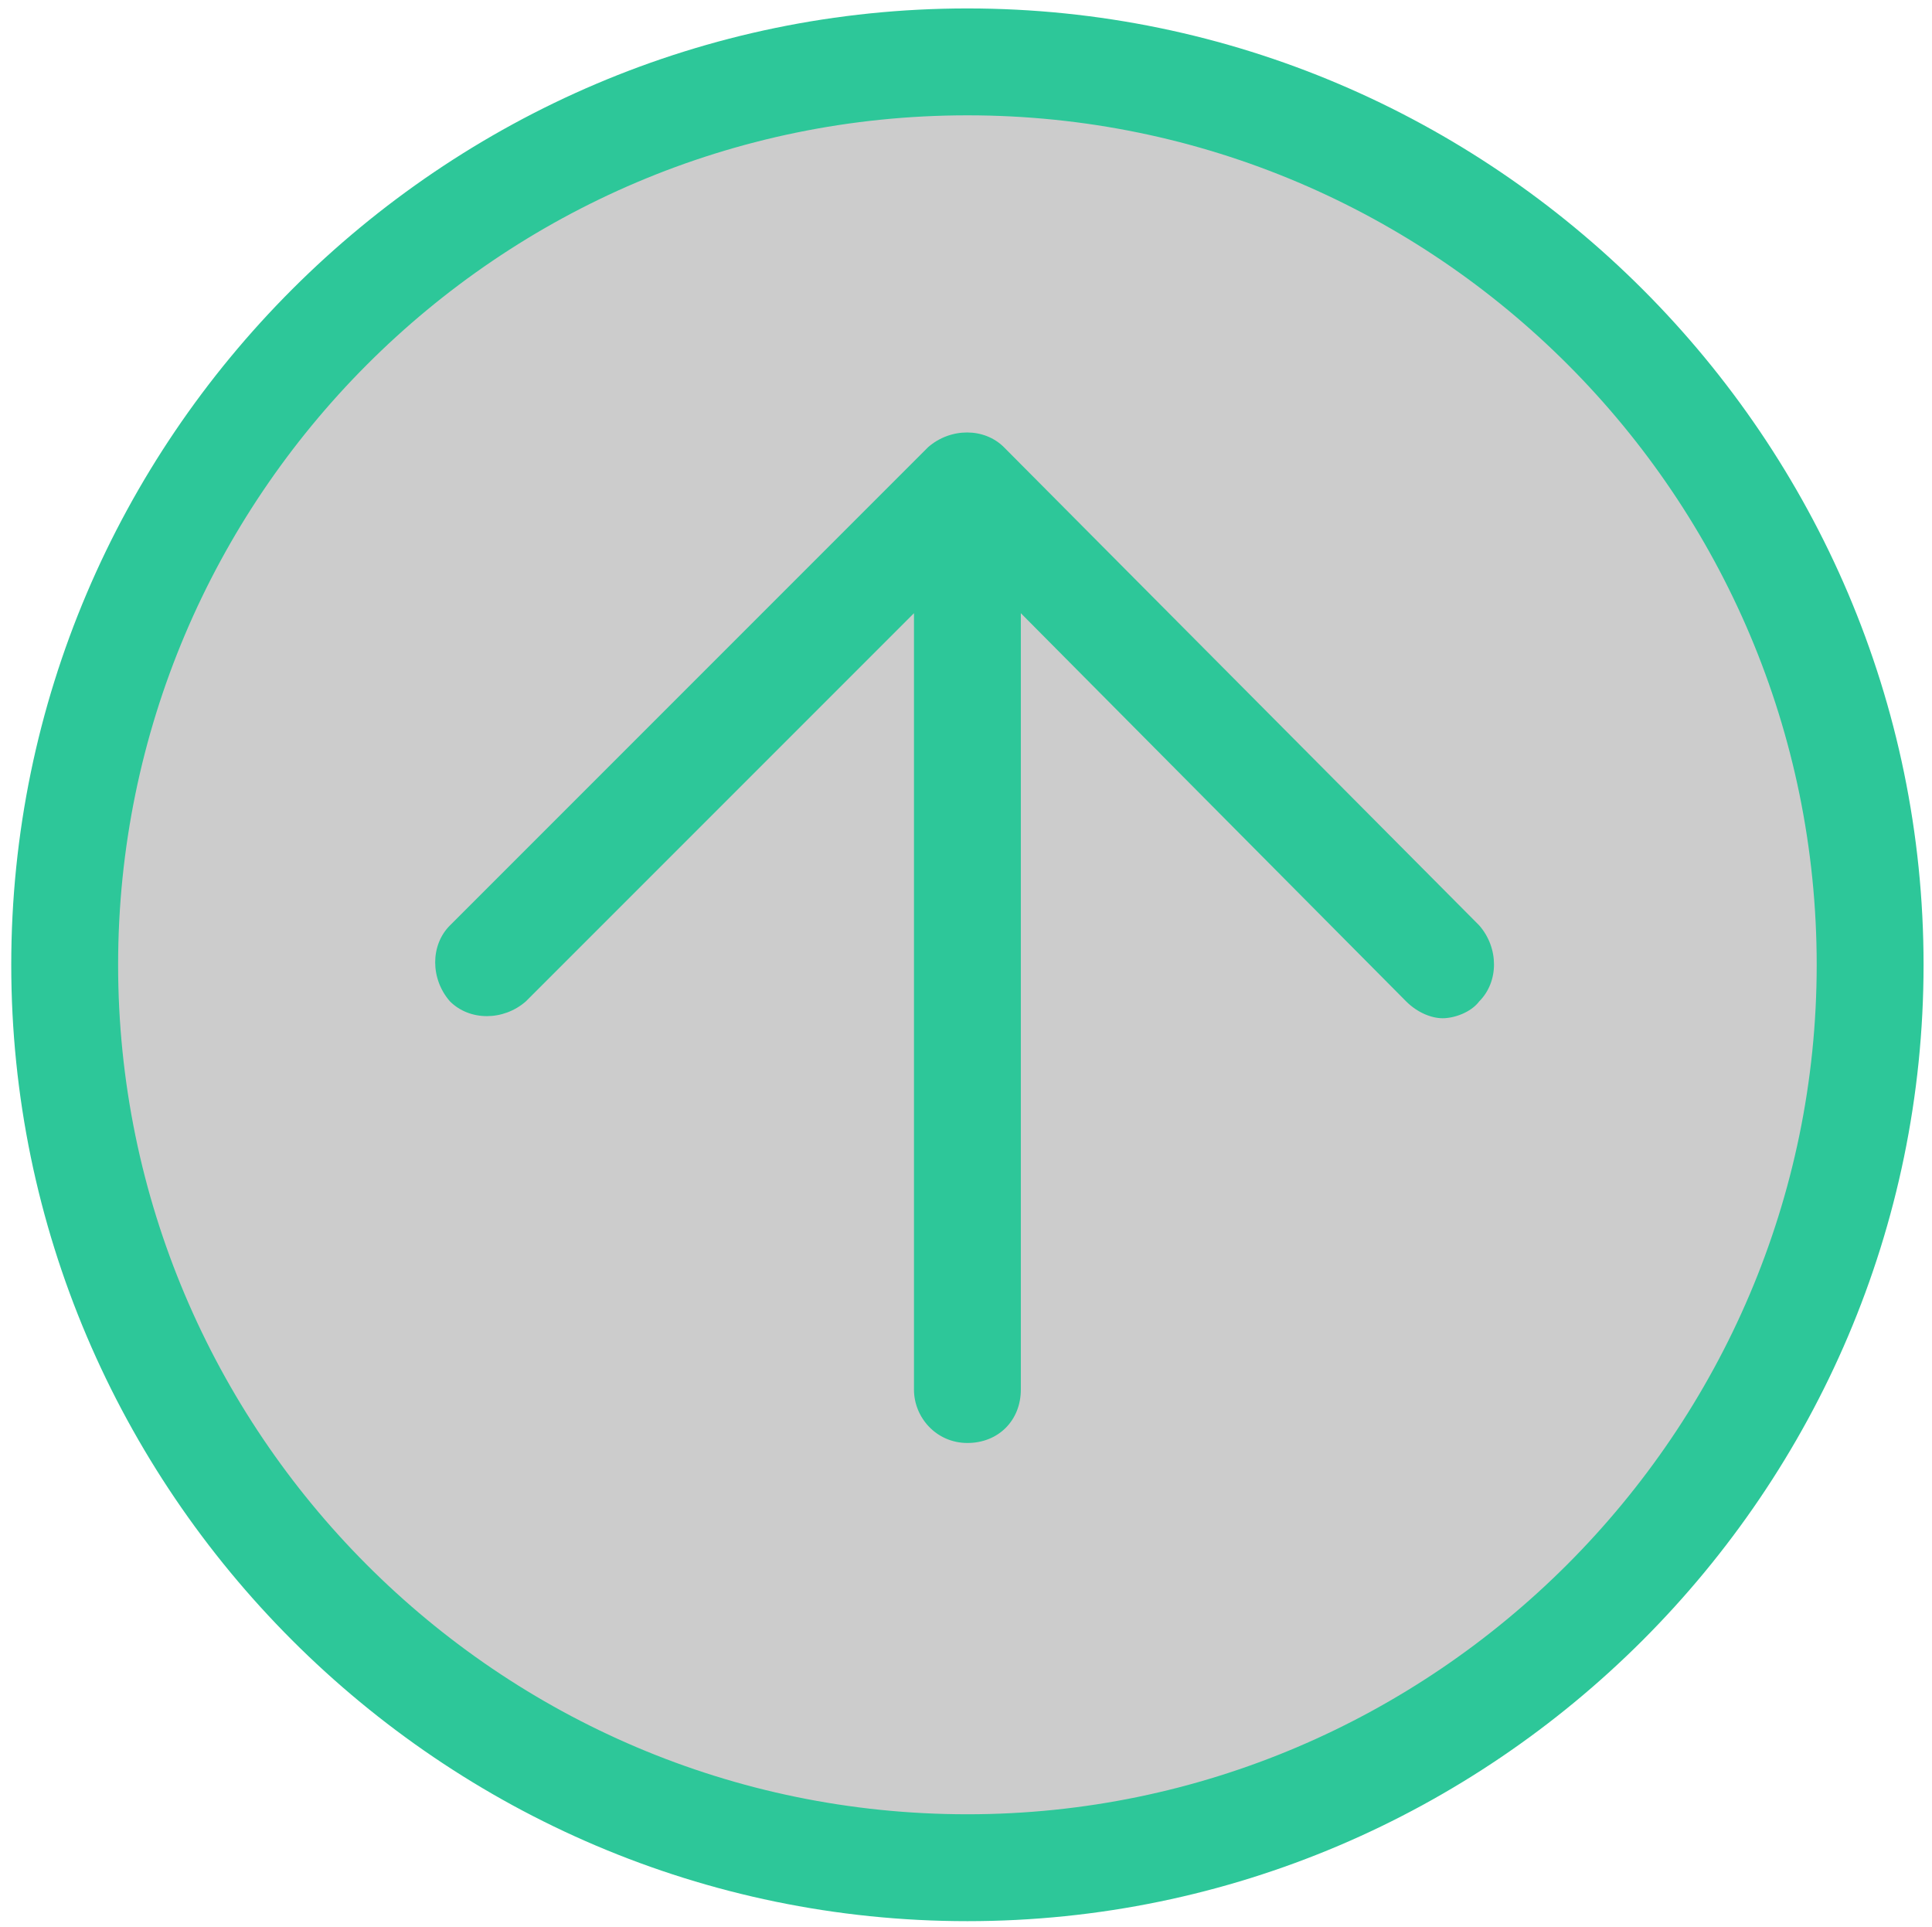 <?xml version="1.0" encoding="utf-8"?>
<!-- Generator: Adobe Illustrator 26.3.1, SVG Export Plug-In . SVG Version: 6.00 Build 0)  -->
<svg version="1.1" id="Layer_1" xmlns="http://www.w3.org/2000/svg" xmlns:xlink="http://www.w3.org/1999/xlink" x="0px" y="0px"
	 viewBox="0 0 68.7 68.5" style="enable-background:new 0 0 68.7 68.5;" xml:space="preserve">
<style type="text/css">
	.st0{fill:#2DC799;}
	.st1{opacity:0.2;}
</style>
<g class="st1">
	<circle cx="34.5" cy="34.5" r="31"/>
</g>
<path class="st0" d="M34.4,0.3c-18.7,0-34,15.3-34,34s15.3,34,34,34s34-15.3,34-34S53.1,0.3,34.4,0.3z M34.4,64.5
	c-16.7,0-30.2-13.6-30.2-30.2S17.7,4.1,34.4,4.1s30.2,13.6,30.2,30.2S51,64.5,34.4,64.5z"/>
<path class="st0" d="M35.7,15.9c-0.7-0.7-1.9-0.7-2.7,0l-17,17c-0.7,0.7-0.7,1.9,0,2.7c0.7,0.7,1.9,0.7,2.7,0l13.8-13.8v27.6
	c0,1,0.8,1.9,1.9,1.9s1.9-0.8,1.9-1.9V21.8L50,35.6c0.4,0.4,0.9,0.6,1.3,0.6s1-0.2,1.3-0.6c0.7-0.7,0.7-1.9,0-2.7L35.7,15.9z"/>
</svg>
